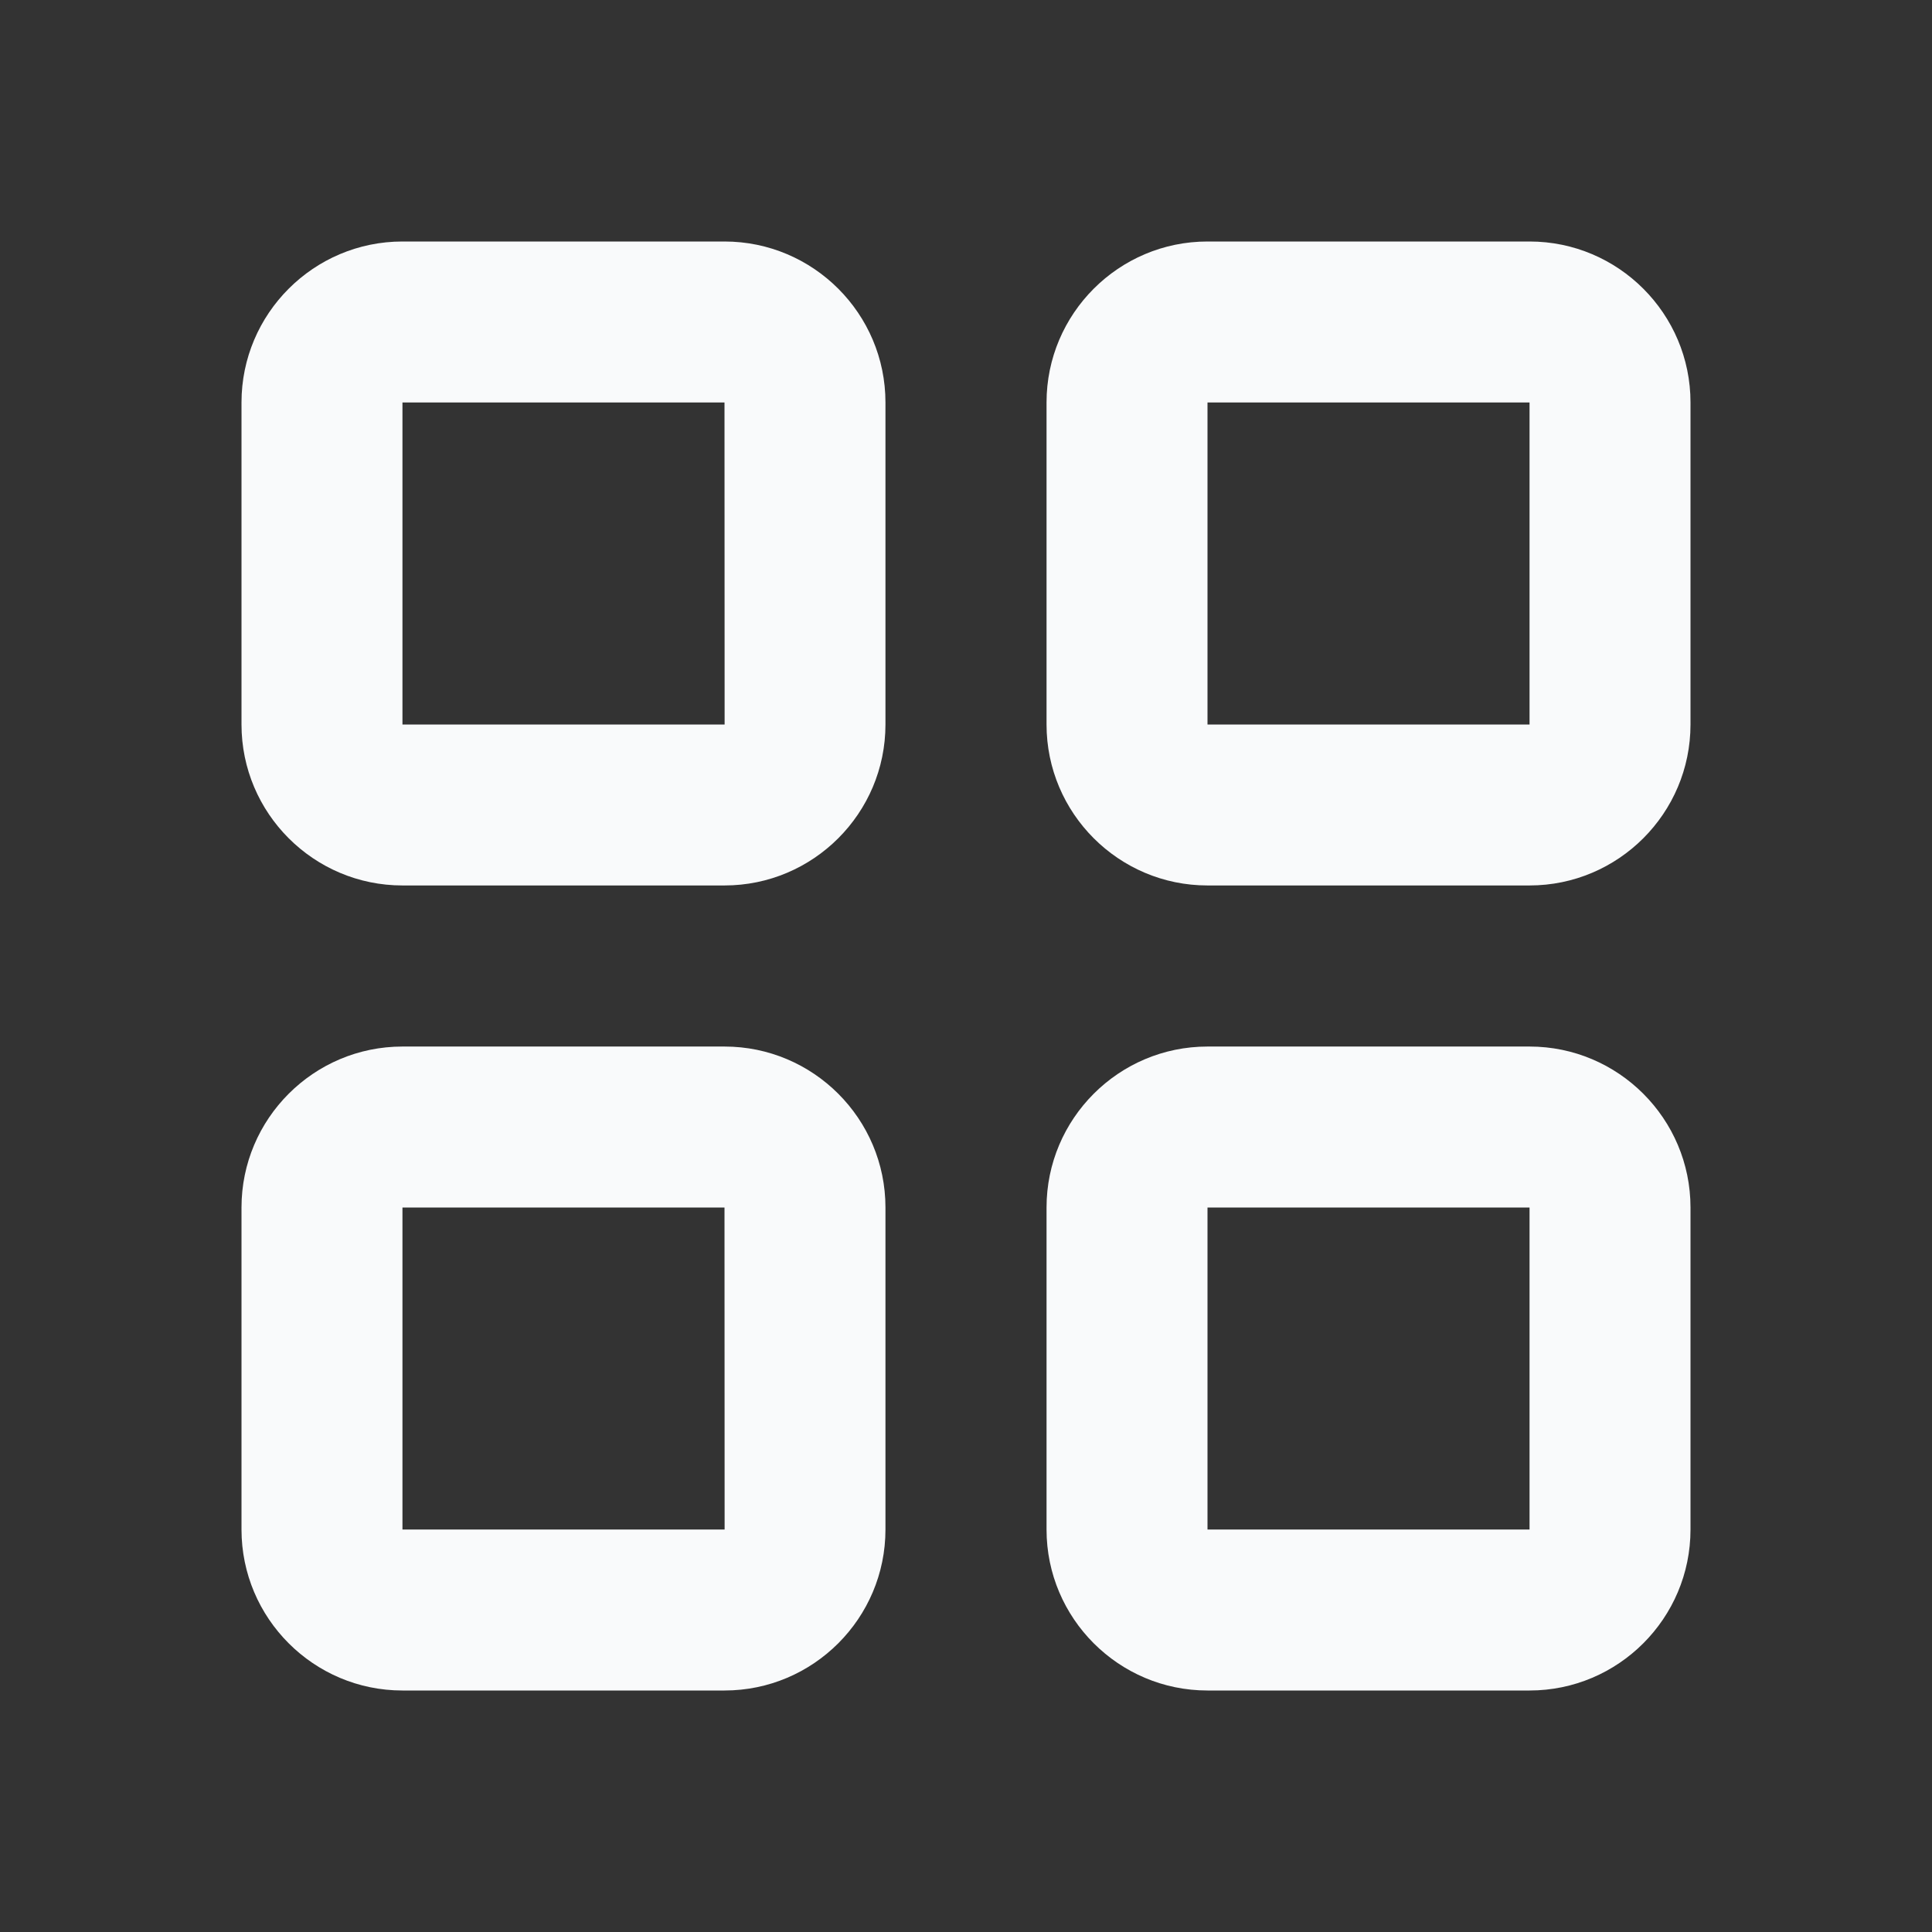 <svg width="16" height="16" viewBox="0 0 16 16" fill="none" xmlns="http://www.w3.org/2000/svg">
<rect x="0" y="0" width="16" height="16" fill="#333333" stroke="none"/>
<path fill-rule="evenodd" clip-rule="evenodd" d="M10 2H12.667C13.402 2 14 2.598 14 3.333V6C14 6.735 13.402 7.333 12.667 7.333H10C9.265 7.333 8.667 6.735 8.667 6V3.333C8.667 2.598 9.265 2 10 2ZM10 6V3.333H12.667L12.667 6H10ZM3.333 8.667H6C6.735 8.667 7.333 9.265 7.333 10V12.667C7.333 13.402 6.735 14 6 14H3.333C2.598 14 2 13.402 2 12.667V10C2 9.265 2.598 8.667 3.333 8.667ZM10 8.667H12.667C13.402 8.667 14 9.265 14 10V12.667C14 13.402 13.402 14 12.667 14H10C9.265 14 8.667 13.402 8.667 12.667V10C8.667 9.265 9.265 8.667 10 8.667ZM10 10V12.667H12.667L12.667 10H10ZM3.333 12.667V10H6L6.001 12.667H3.333ZM3.333 6V3.333H6L6.001 6H3.333ZM3.333 2H6C6.735 2 7.333 2.598 7.333 3.333V6C7.333 6.735 6.735 7.333 6 7.333H3.333C2.598 7.333 2 6.735 2 6V3.333C2 2.598 2.598 2 3.333 2Z" fill="#F9FAFB"/>
<mask id="mask0_1702_3117" style="mask-type:luminance" maskUnits="userSpaceOnUse" x="2" y="2" width="12" height="12">
<path fill-rule="evenodd" clip-rule="evenodd" d="M10 2H12.667C13.402 2 14 2.598 14 3.333V6C14 6.735 13.402 7.333 12.667 7.333H10C9.265 7.333 8.667 6.735 8.667 6V3.333C8.667 2.598 9.265 2 10 2ZM10 6V3.333H12.667L12.667 6H10ZM3.333 8.667H6C6.735 8.667 7.333 9.265 7.333 10V12.667C7.333 13.402 6.735 14 6 14H3.333C2.598 14 2 13.402 2 12.667V10C2 9.265 2.598 8.667 3.333 8.667ZM10 8.667H12.667C13.402 8.667 14 9.265 14 10V12.667C14 13.402 13.402 14 12.667 14H10C9.265 14 8.667 13.402 8.667 12.667V10C8.667 9.265 9.265 8.667 10 8.667ZM10 10V12.667H12.667L12.667 10H10ZM3.333 12.667V10H6L6.001 12.667H3.333ZM3.333 6V3.333H6L6.001 6H3.333ZM3.333 2H6C6.735 2 7.333 2.598 7.333 3.333V6C7.333 6.735 6.735 7.333 6 7.333H3.333C2.598 7.333 2 6.735 2 6V3.333C2 2.598 2.598 2 3.333 2Z" fill="white"/>
</mask>
<g mask="url(#mask0_1702_3117)">
</g>
</svg>
